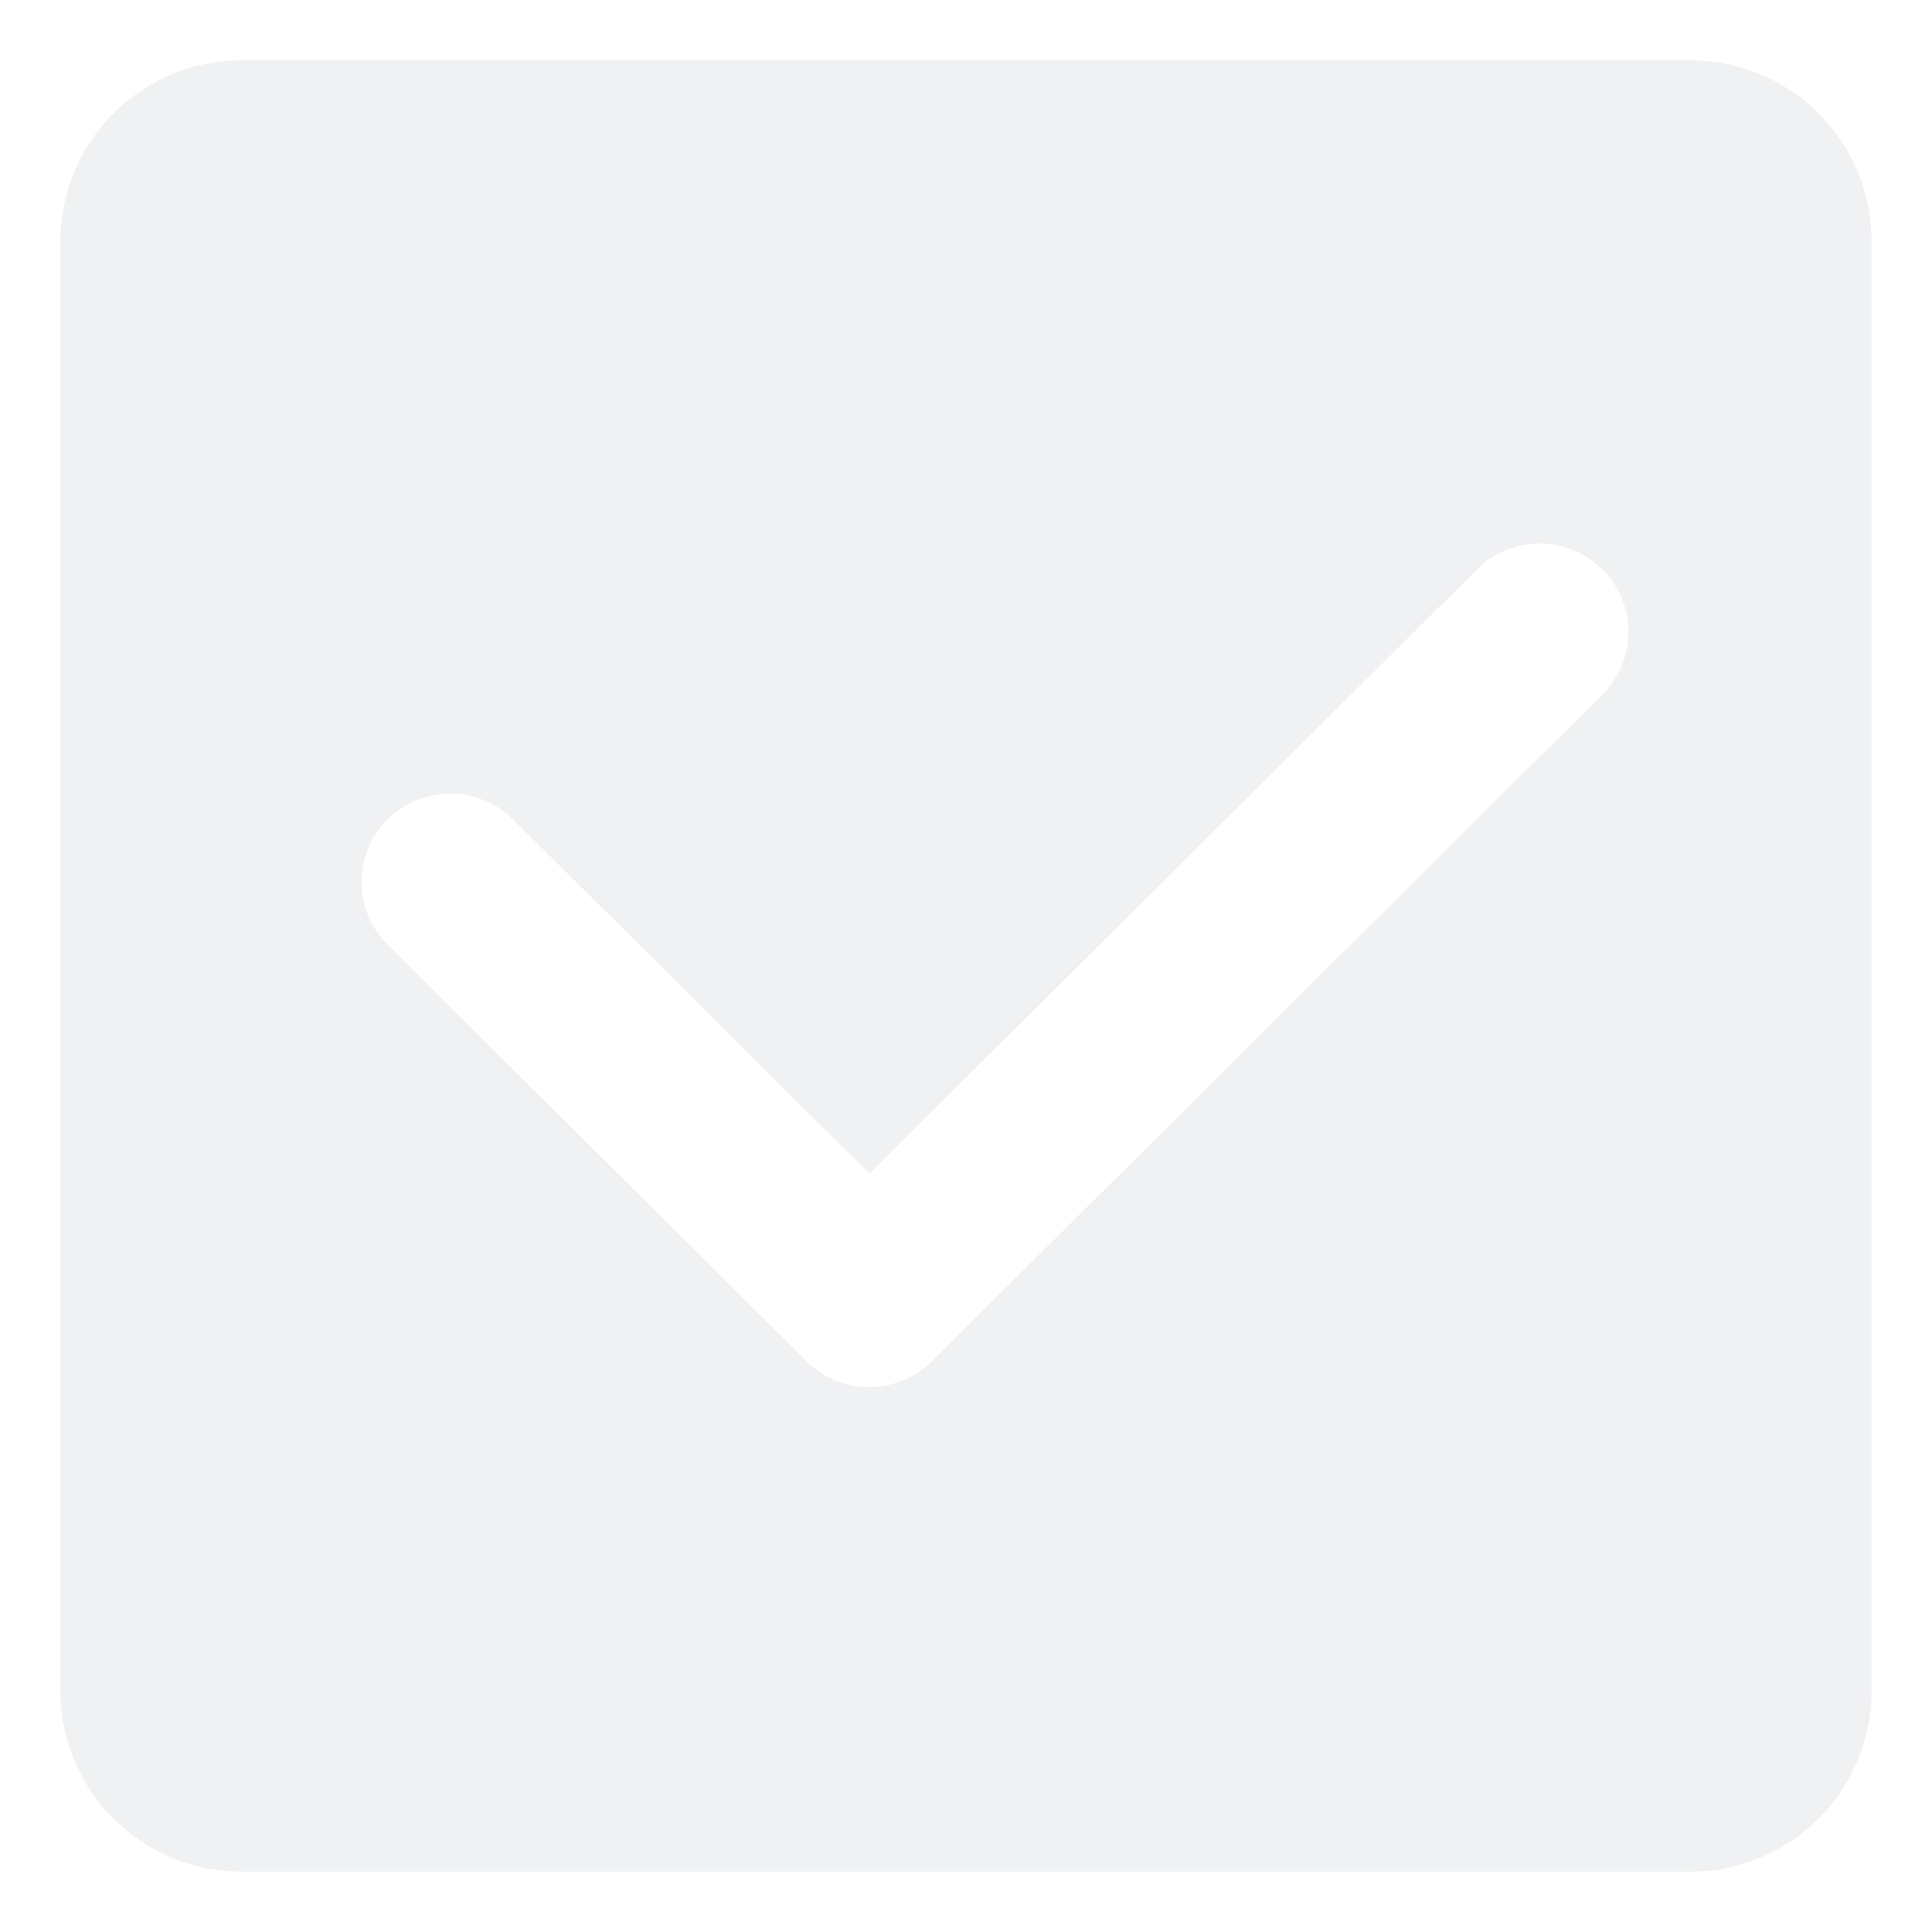<svg xmlns="http://www.w3.org/2000/svg" xmlns:xlink="http://www.w3.org/1999/xlink" width="32" height="32" viewBox="0 0 32 32">
  <defs>
    <style>
      .cls-1 {
        fill: #f0f1f2;
        fill-rule: evenodd;
        filter: url(#filter);
      }
    </style>
    <filter id="filter" x="1" y="1" width="30" height="30" filterUnits="userSpaceOnUse">
      <feFlood result="flood" flood-color="#c4c4c4"/>
      <feComposite result="composite" operator="in" in2="SourceGraphic"/>
      <feBlend result="blend" in2="SourceGraphic"/>
    </filter>
  </defs>
  <path id="圆角矩形_1285_拷贝" data-name="圆角矩形 1285 拷贝" class="cls-1" d="M28,31H4a3,3,0,0,1-3-3V4A3,3,0,0,1,4,1H28a3,3,0,0,1,3,3V28A3,3,0,0,1,28,31ZM26.543,9.432a1.477,1.477,0,0,0-2.081,0L14.4,19.44l-5.9-5.866a1.477,1.477,0,0,0-2.081,0,1.459,1.459,0,0,0,0,2.071l6.937,6.9a1.477,1.477,0,0,0,2.081,0L26.543,11.5A1.459,1.459,0,0,0,26.543,9.432Z"/>
</svg>
